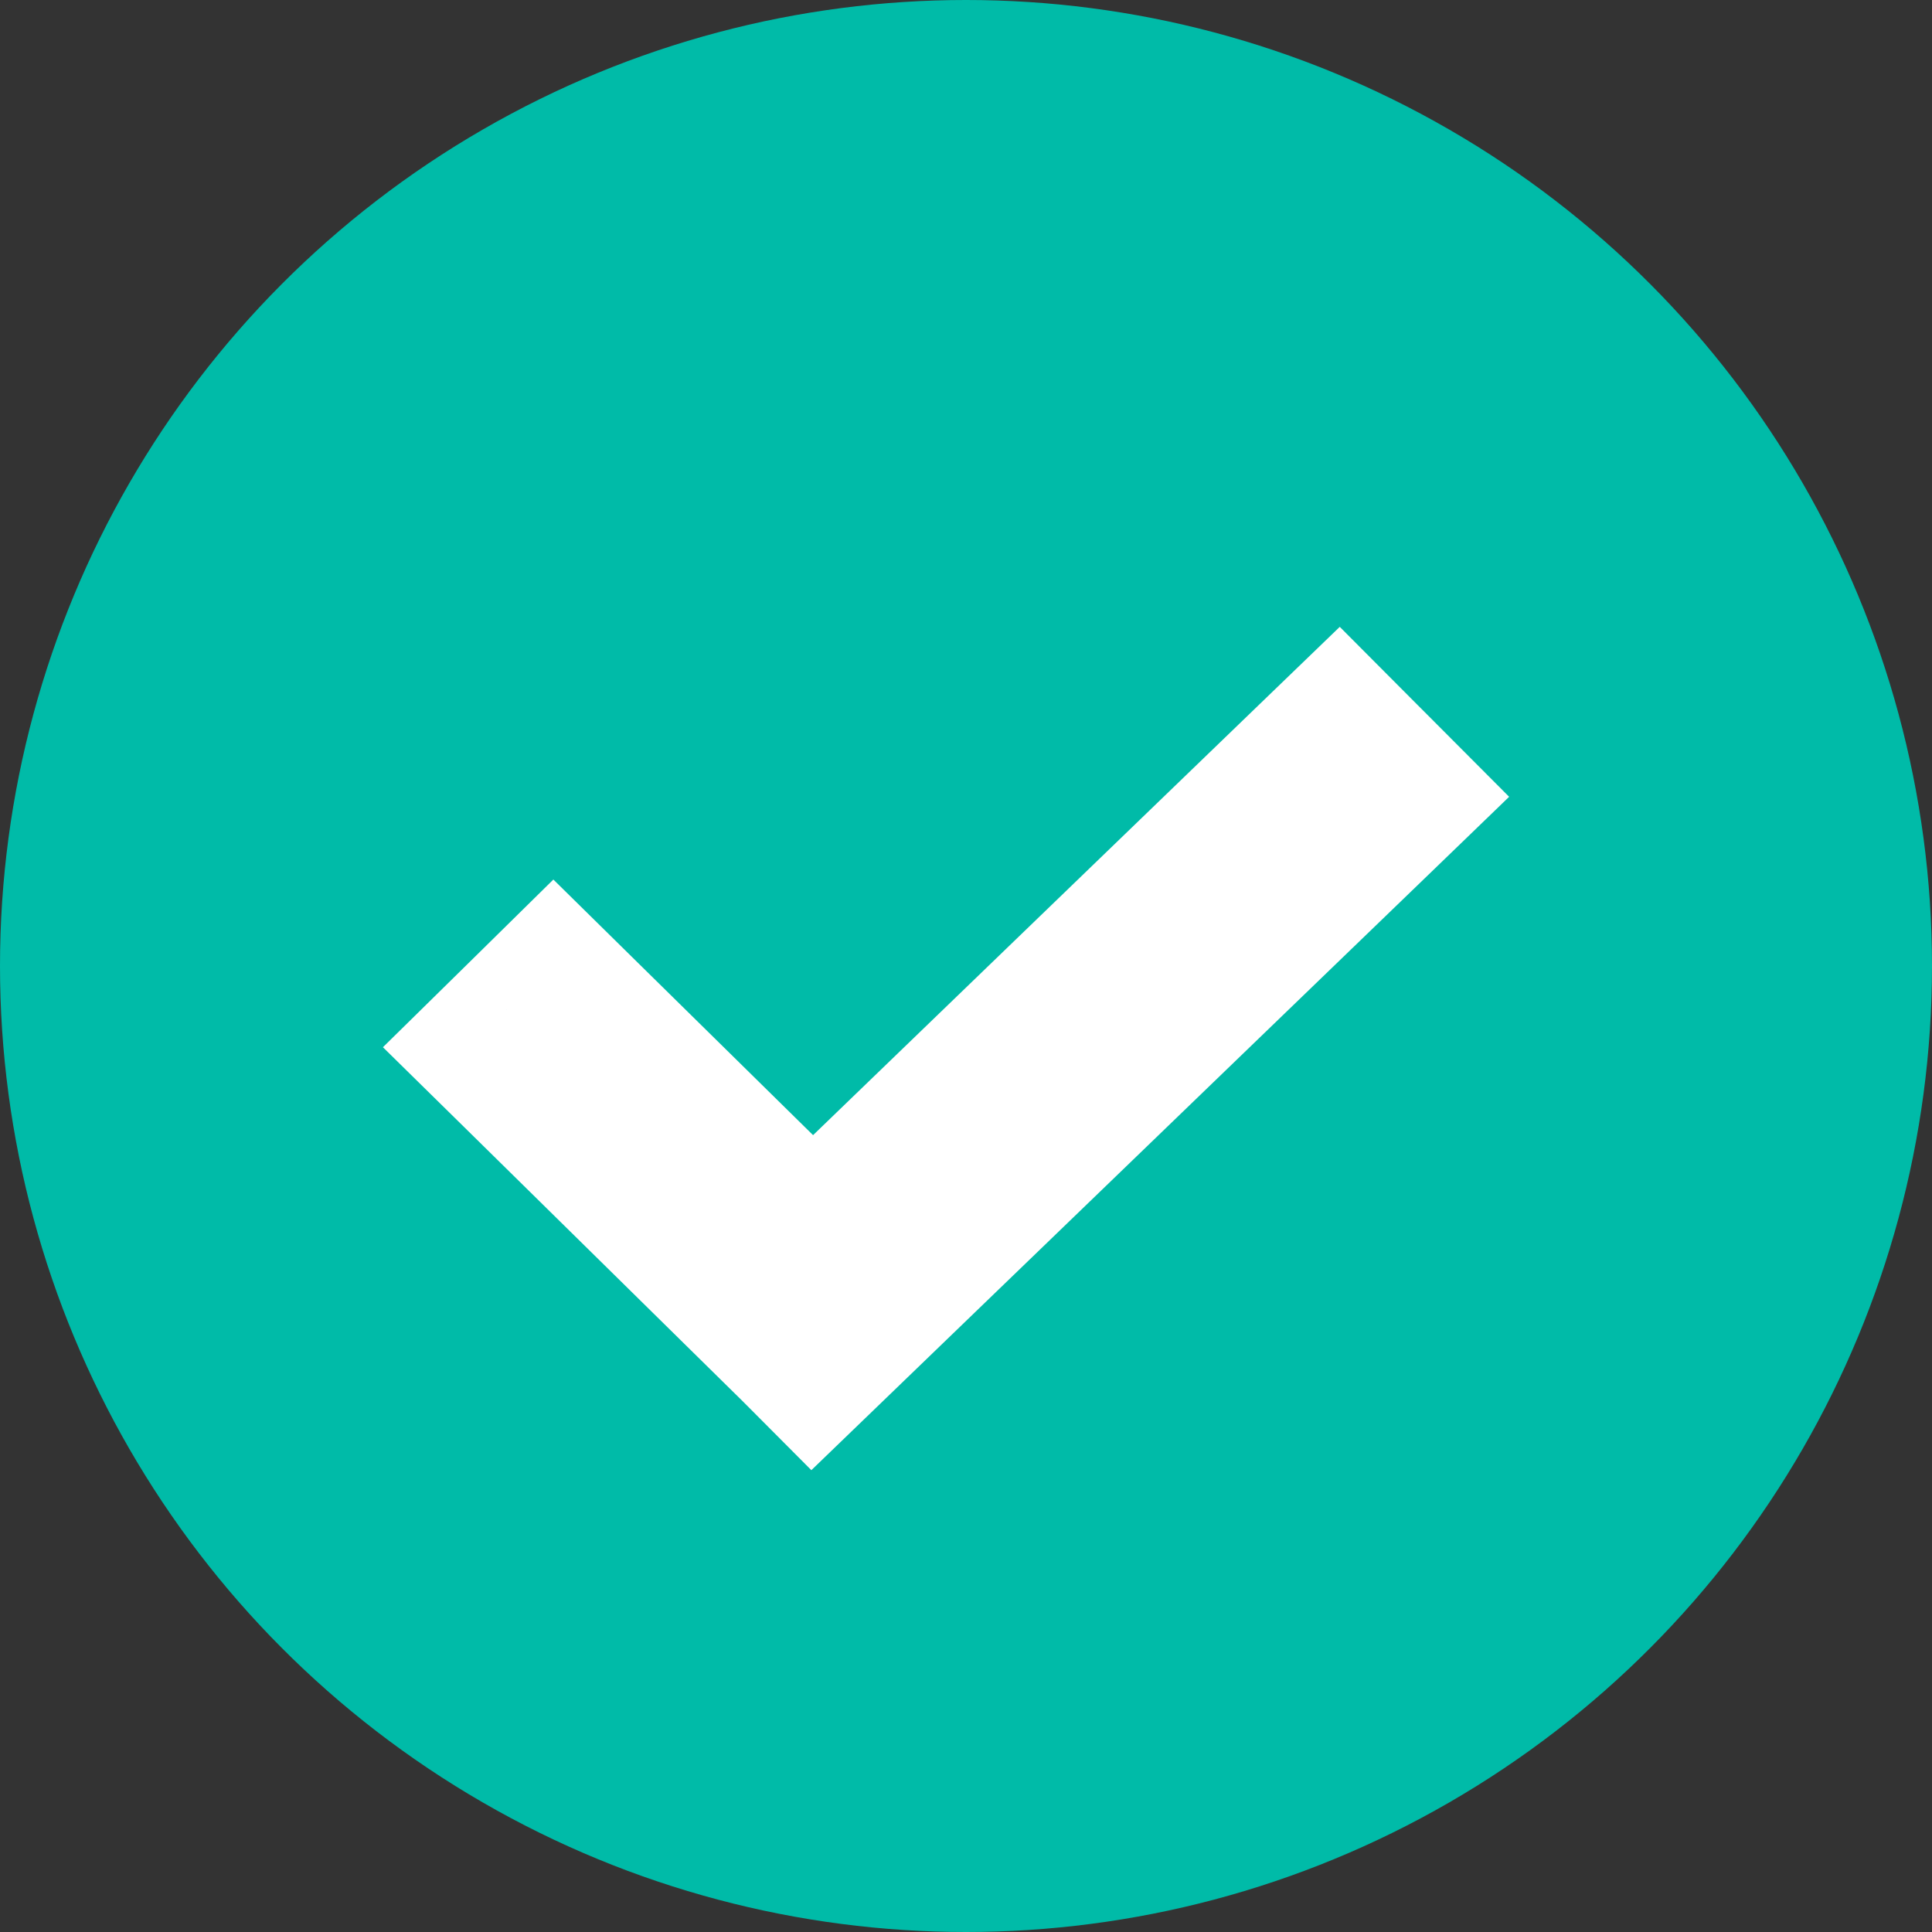 <svg width="24" height="24" viewBox="0 0 24 24" fill="none" xmlns="http://www.w3.org/2000/svg">
<rect x="0" y="0" width="24" height="24" fill="#333333" stroke="none"/>
<circle cx="12" cy="12" r="12" fill="#00BBA8"/>
<path d="M16.752 9.879L17.724 10.886L18.747 9.898L17.743 8.891L16.752 9.879ZM10.099 16.3L9.108 17.288L10.079 18.263L11.07 17.307L10.099 16.3ZM16.624 9.75L17.614 8.762L16.643 7.787L15.652 8.743L16.624 9.75ZM9.97 16.171L8.998 15.165L7.975 16.152L8.979 17.159L9.97 16.171ZM9.928 16.134L8.947 17.132L9.928 18.097L10.909 17.132L9.928 16.134ZM6.752 13.009L5.771 12.012L4.757 13.009L5.771 14.006L6.752 13.009ZM10.05 16.014L11.031 17.011L12.045 16.014L11.031 15.017L10.05 16.014ZM6.874 12.889L7.855 11.892L6.874 10.926L5.893 11.892L6.874 12.889ZM15.781 8.872L9.127 15.294L11.07 17.307L17.724 10.886L15.781 8.872ZM15.633 10.738L15.761 10.867L17.743 8.891L17.614 8.762L15.633 10.738ZM10.941 17.178L17.595 10.757L15.652 8.743L8.998 15.165L10.941 17.178ZM11.089 15.313L10.961 15.184L8.979 17.159L9.108 17.288L11.089 15.313ZM10.909 15.137L7.733 12.012L5.771 14.006L8.947 17.132L10.909 15.137ZM9.069 15.017L8.947 15.137L10.909 17.132L11.031 17.011L9.069 15.017ZM5.893 13.886L9.069 17.011L11.031 15.017L7.855 11.892L5.893 13.886ZM7.733 14.006L7.855 13.886L5.893 11.892L5.771 12.012L7.733 14.006Z" fill="white"/>
</svg>
